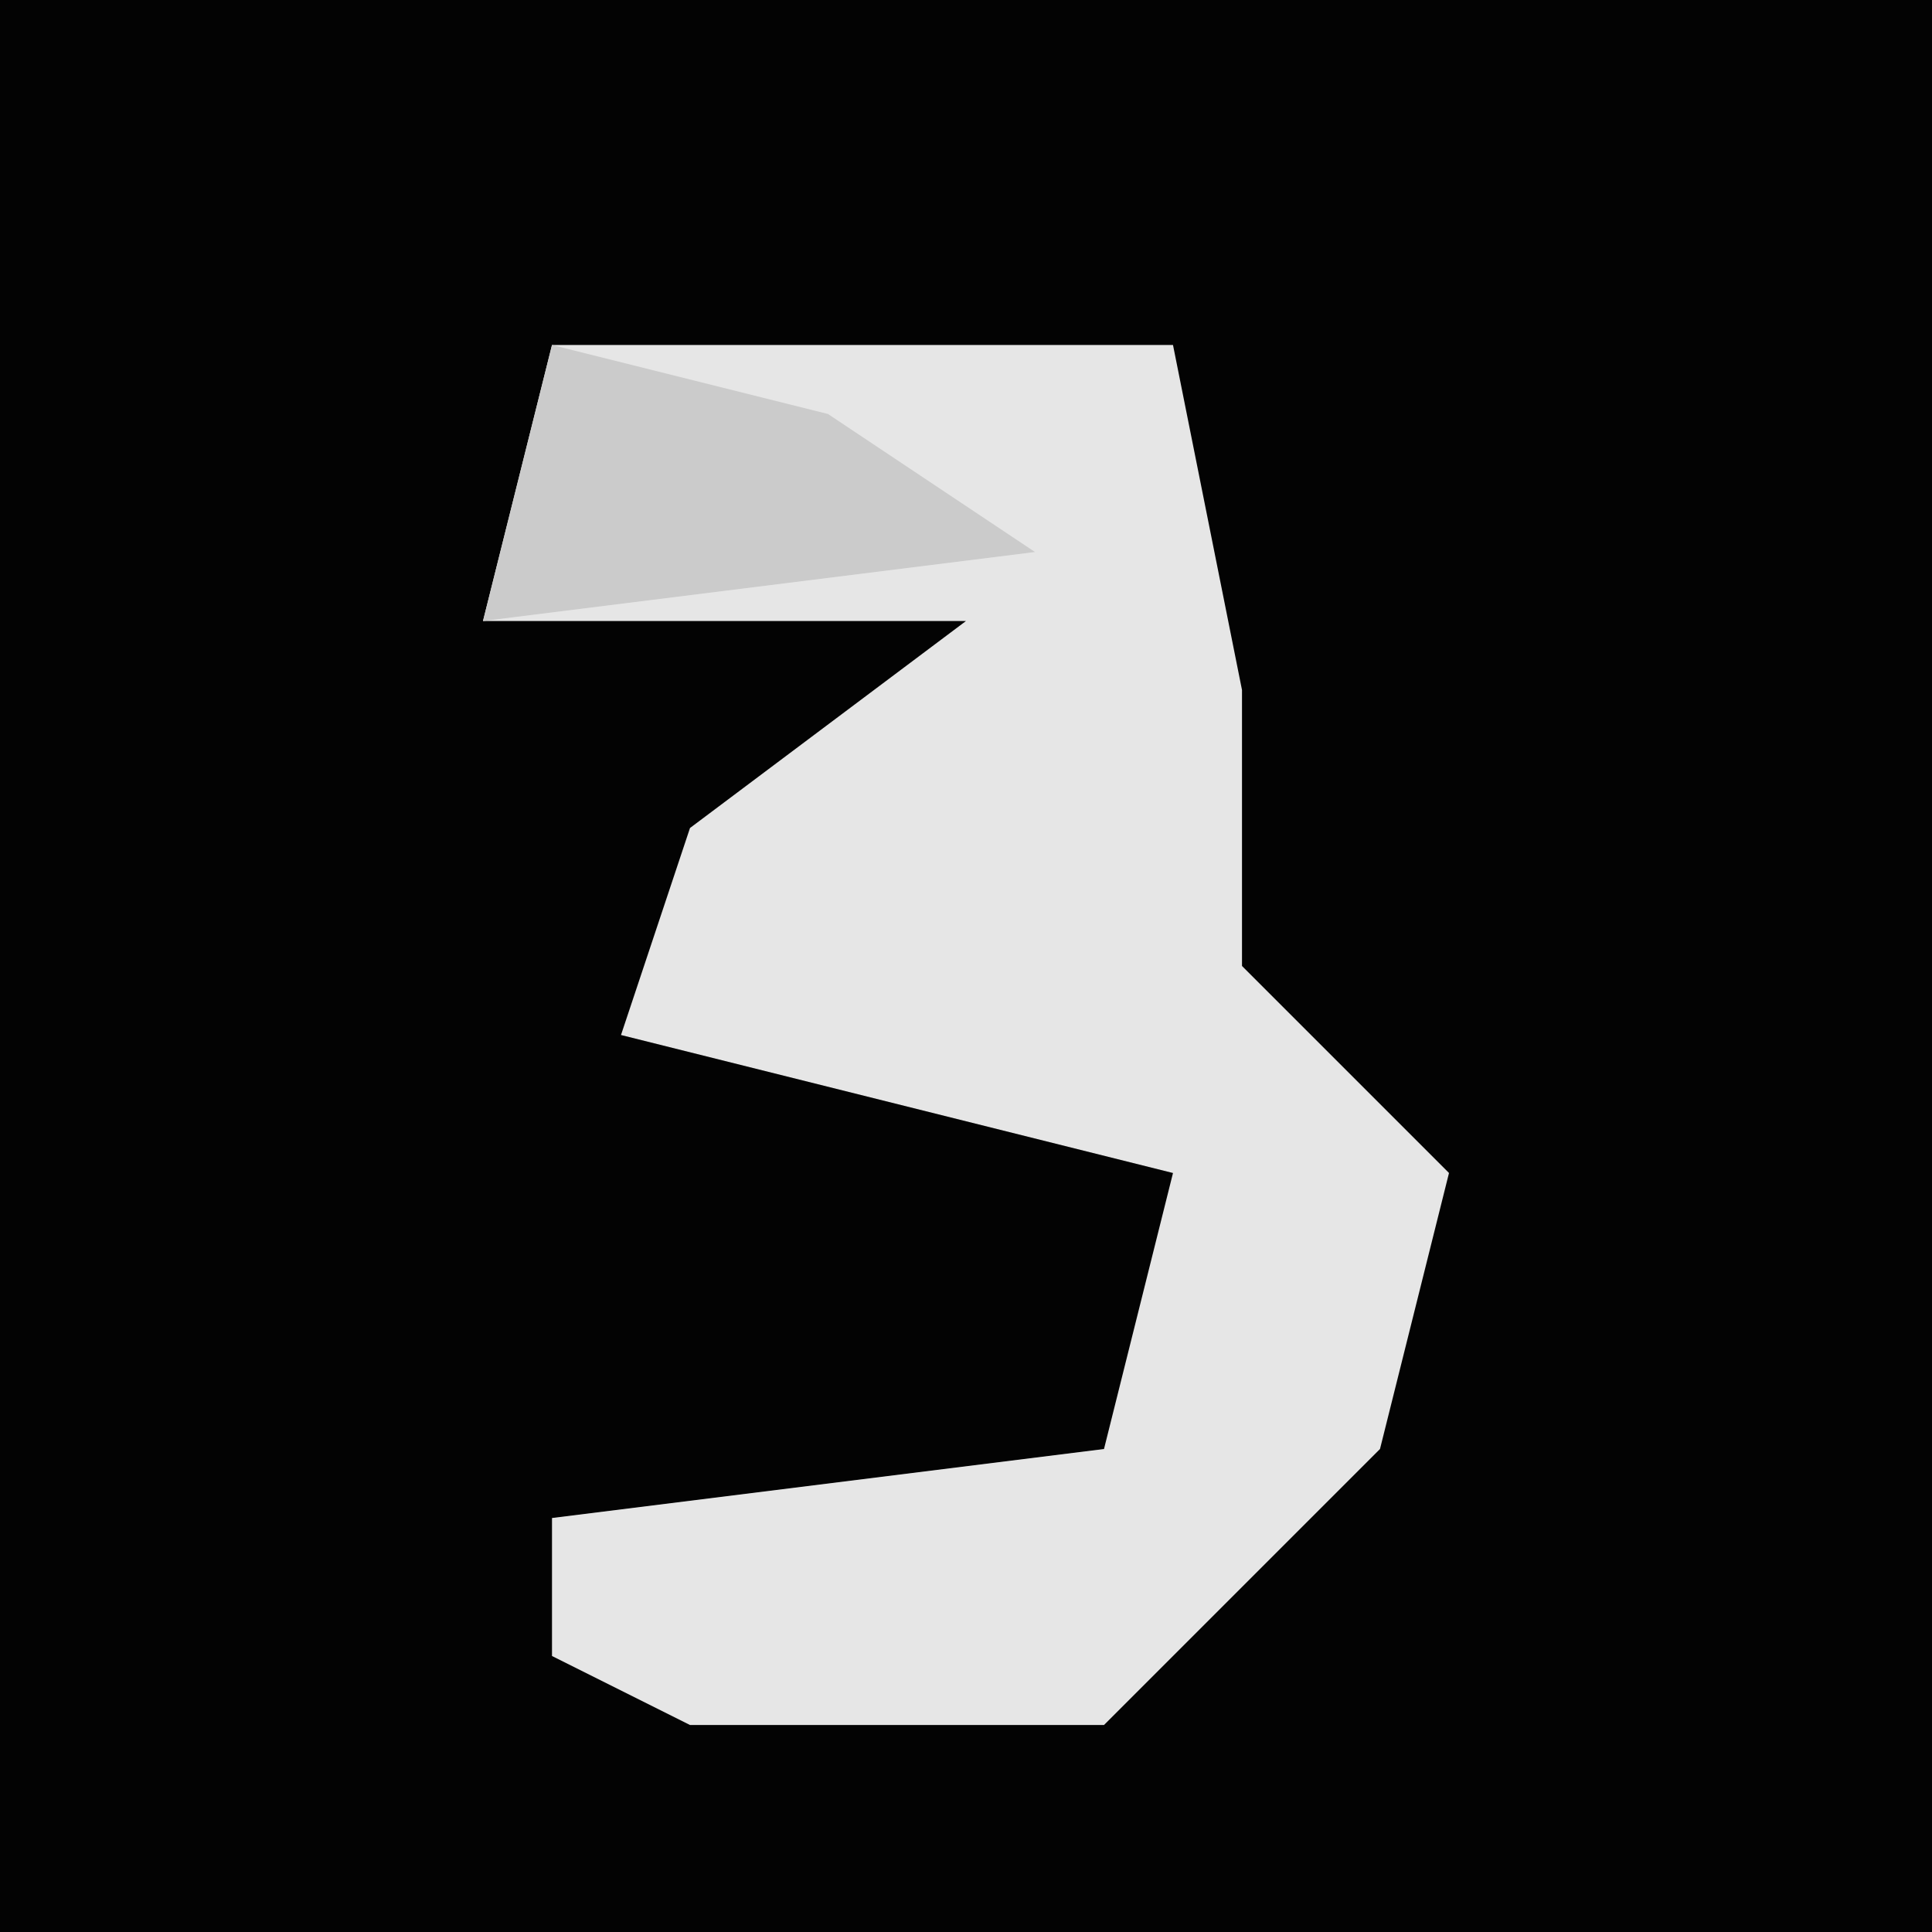 <?xml version="1.0" encoding="UTF-8"?>
<svg version="1.1" xmlns="http://www.w3.org/2000/svg" width="28" height="28">
<path d="M0,0 L28,0 L28,28 L0,28 Z " fill="#030303" transform="translate(0,0)"/>
<path d="M0,0 L9,0 L10,5 L10,9 L13,12 L12,16 L8,20 L2,20 L0,19 L0,17 L8,16 L9,12 L1,10 L2,7 L6,4 L-1,4 Z " fill="#E6E6E6" transform="translate(8,5)"/>
<path d="M0,0 L4,1 L7,3 L-1,4 Z " fill="#CBCBCB" transform="translate(8,5)"/>
</svg>
